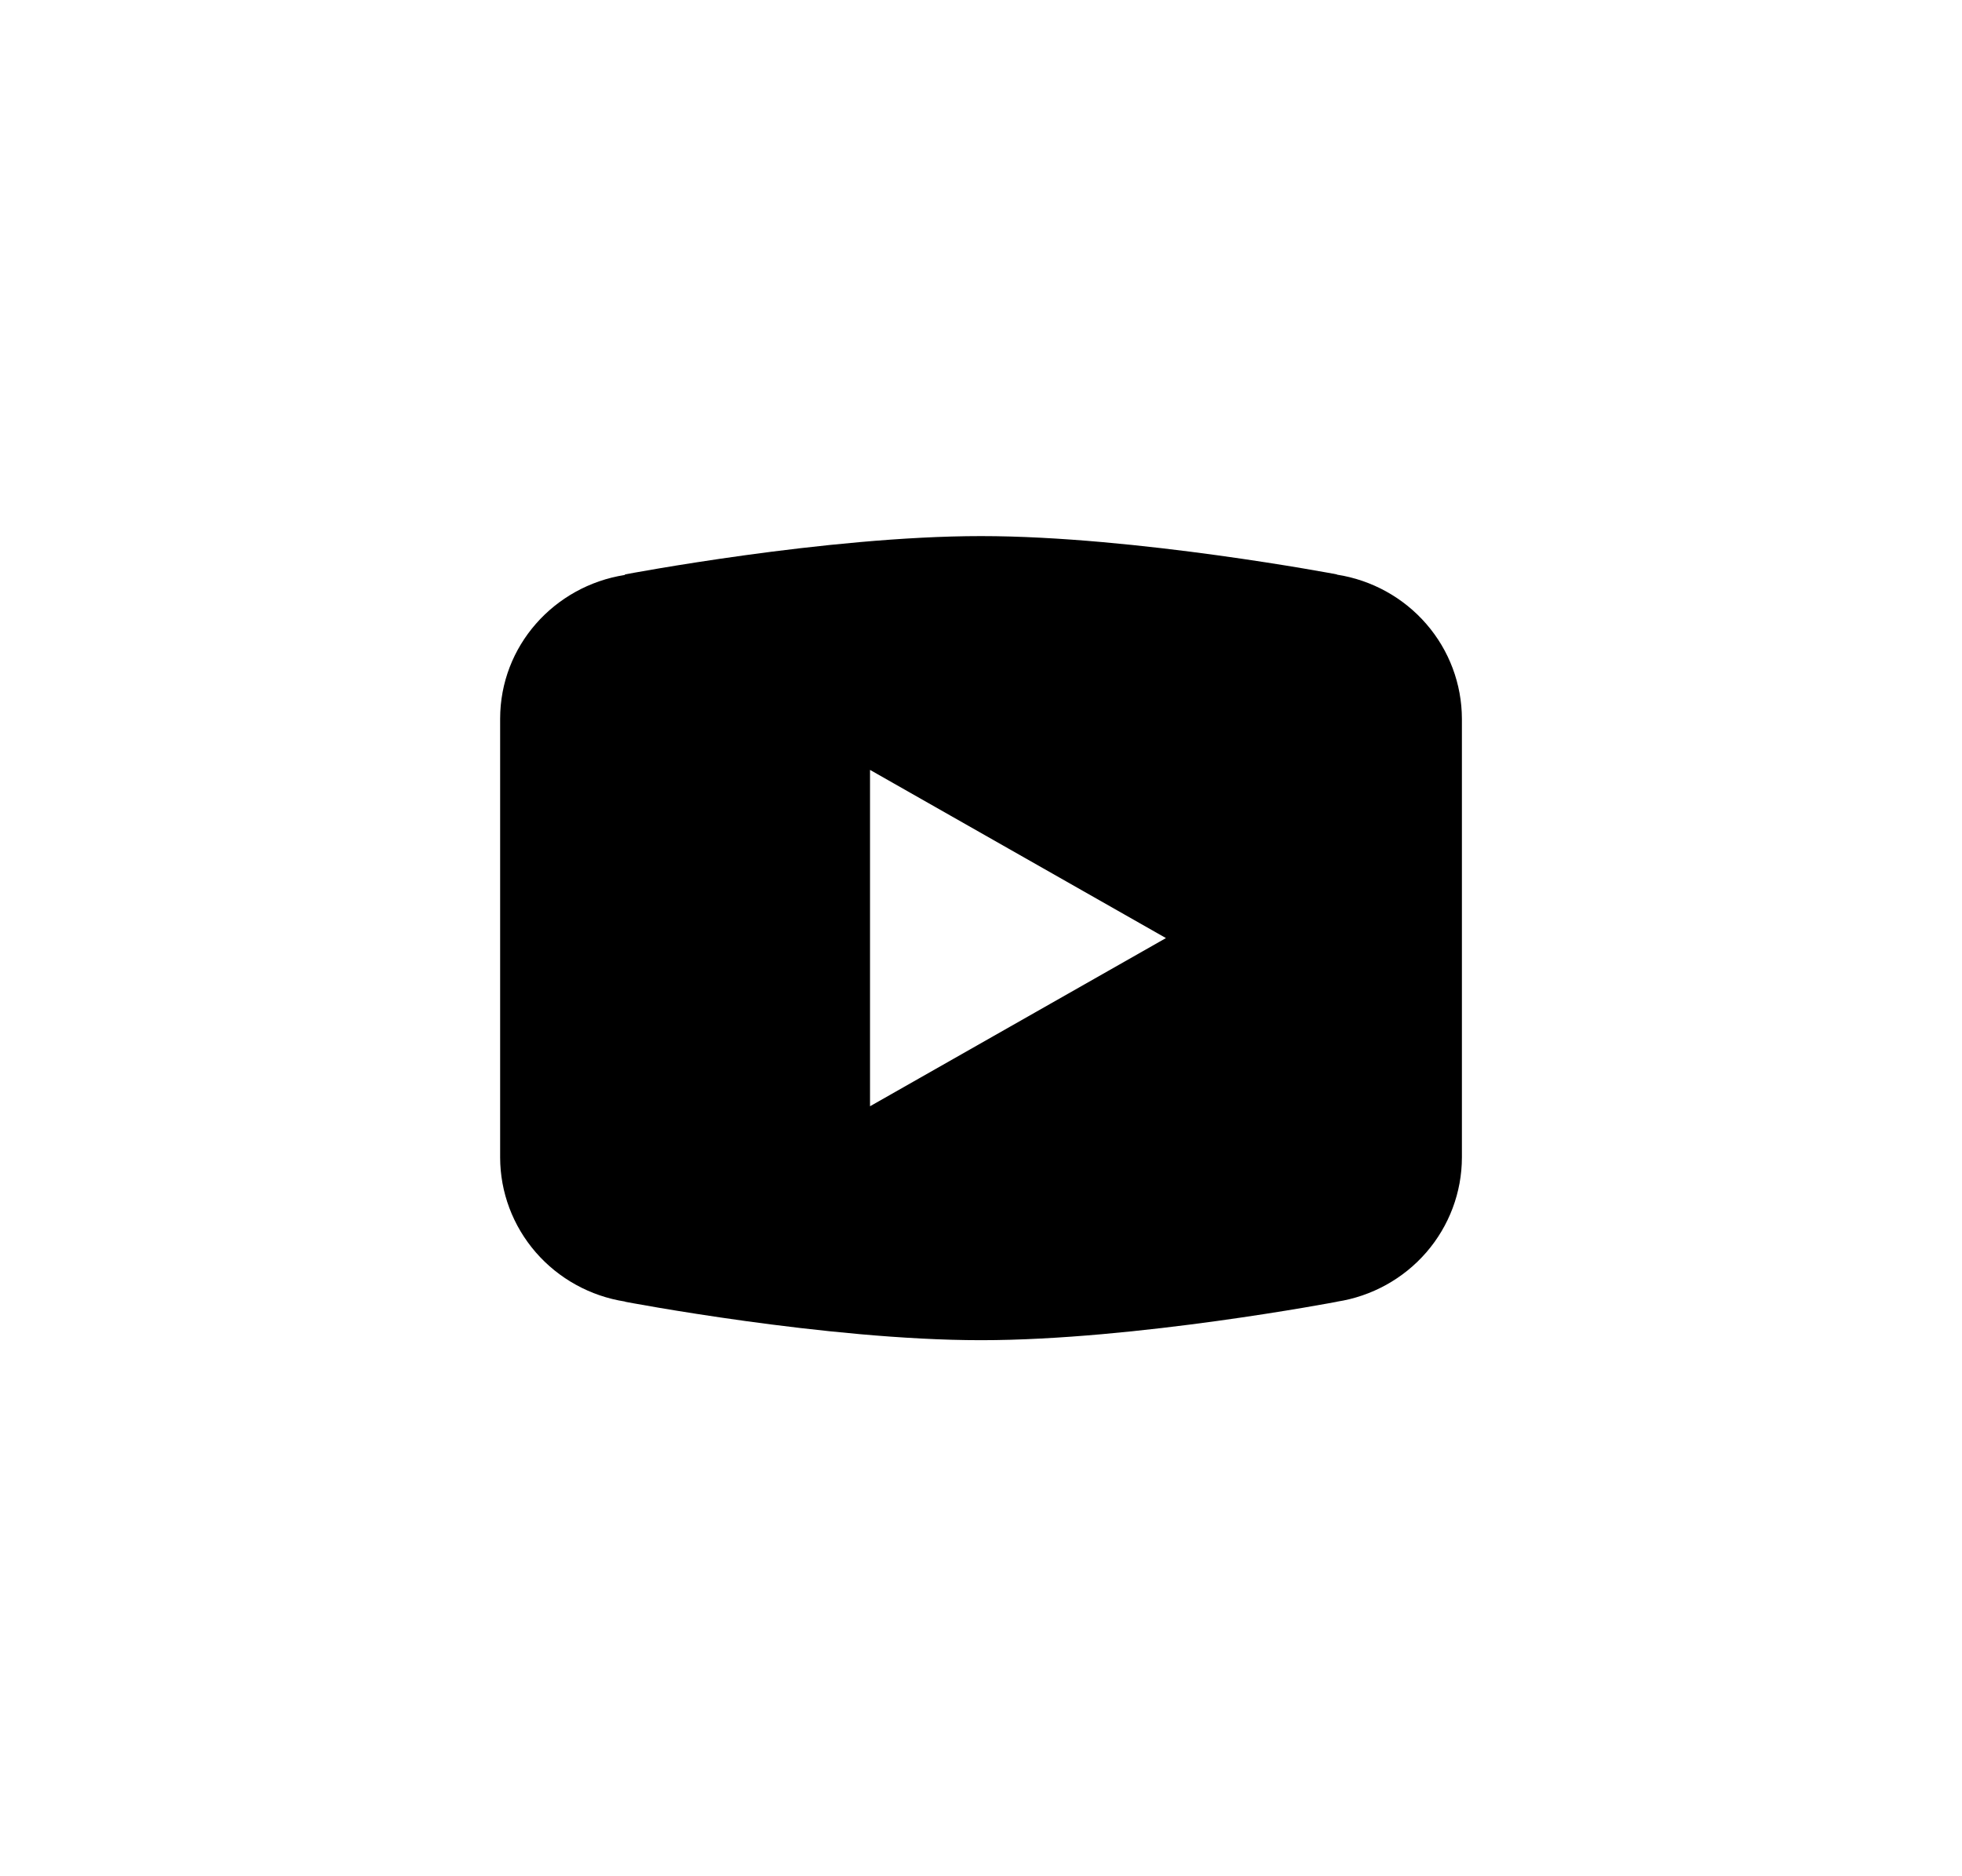 <svg width="46" height="44" viewBox="0 0 46 44" fill="none" xmlns="http://www.w3.org/2000/svg">
<g id="Social Media / Instagram">
<g id="Group 15">
<path id="Vector" d="M23 12.572C19.37 12.572 14.658 13.47 14.658 13.47L14.646 13.484C12.992 13.745 11.726 15.149 11.726 16.857V21.999V22.001V27.142V27.143C11.727 27.959 12.023 28.747 12.56 29.367C13.097 29.986 13.839 30.396 14.654 30.523L14.658 30.528C14.658 30.528 19.37 31.429 23 31.429C26.631 31.429 31.343 30.528 31.343 30.528L31.344 30.526C32.16 30.4 32.904 29.989 33.441 29.369C33.978 28.749 34.274 27.96 34.275 27.143V27.142V22.001V21.999V16.857C34.273 16.041 33.978 15.252 33.441 14.633C32.904 14.013 32.161 13.603 31.346 13.476L31.343 13.47C31.343 13.47 26.631 12.572 23 12.572ZM20.398 18.055L27.336 21.999L20.398 25.943V18.055Z" fill="black"/>
</g>
</g>
</svg>
